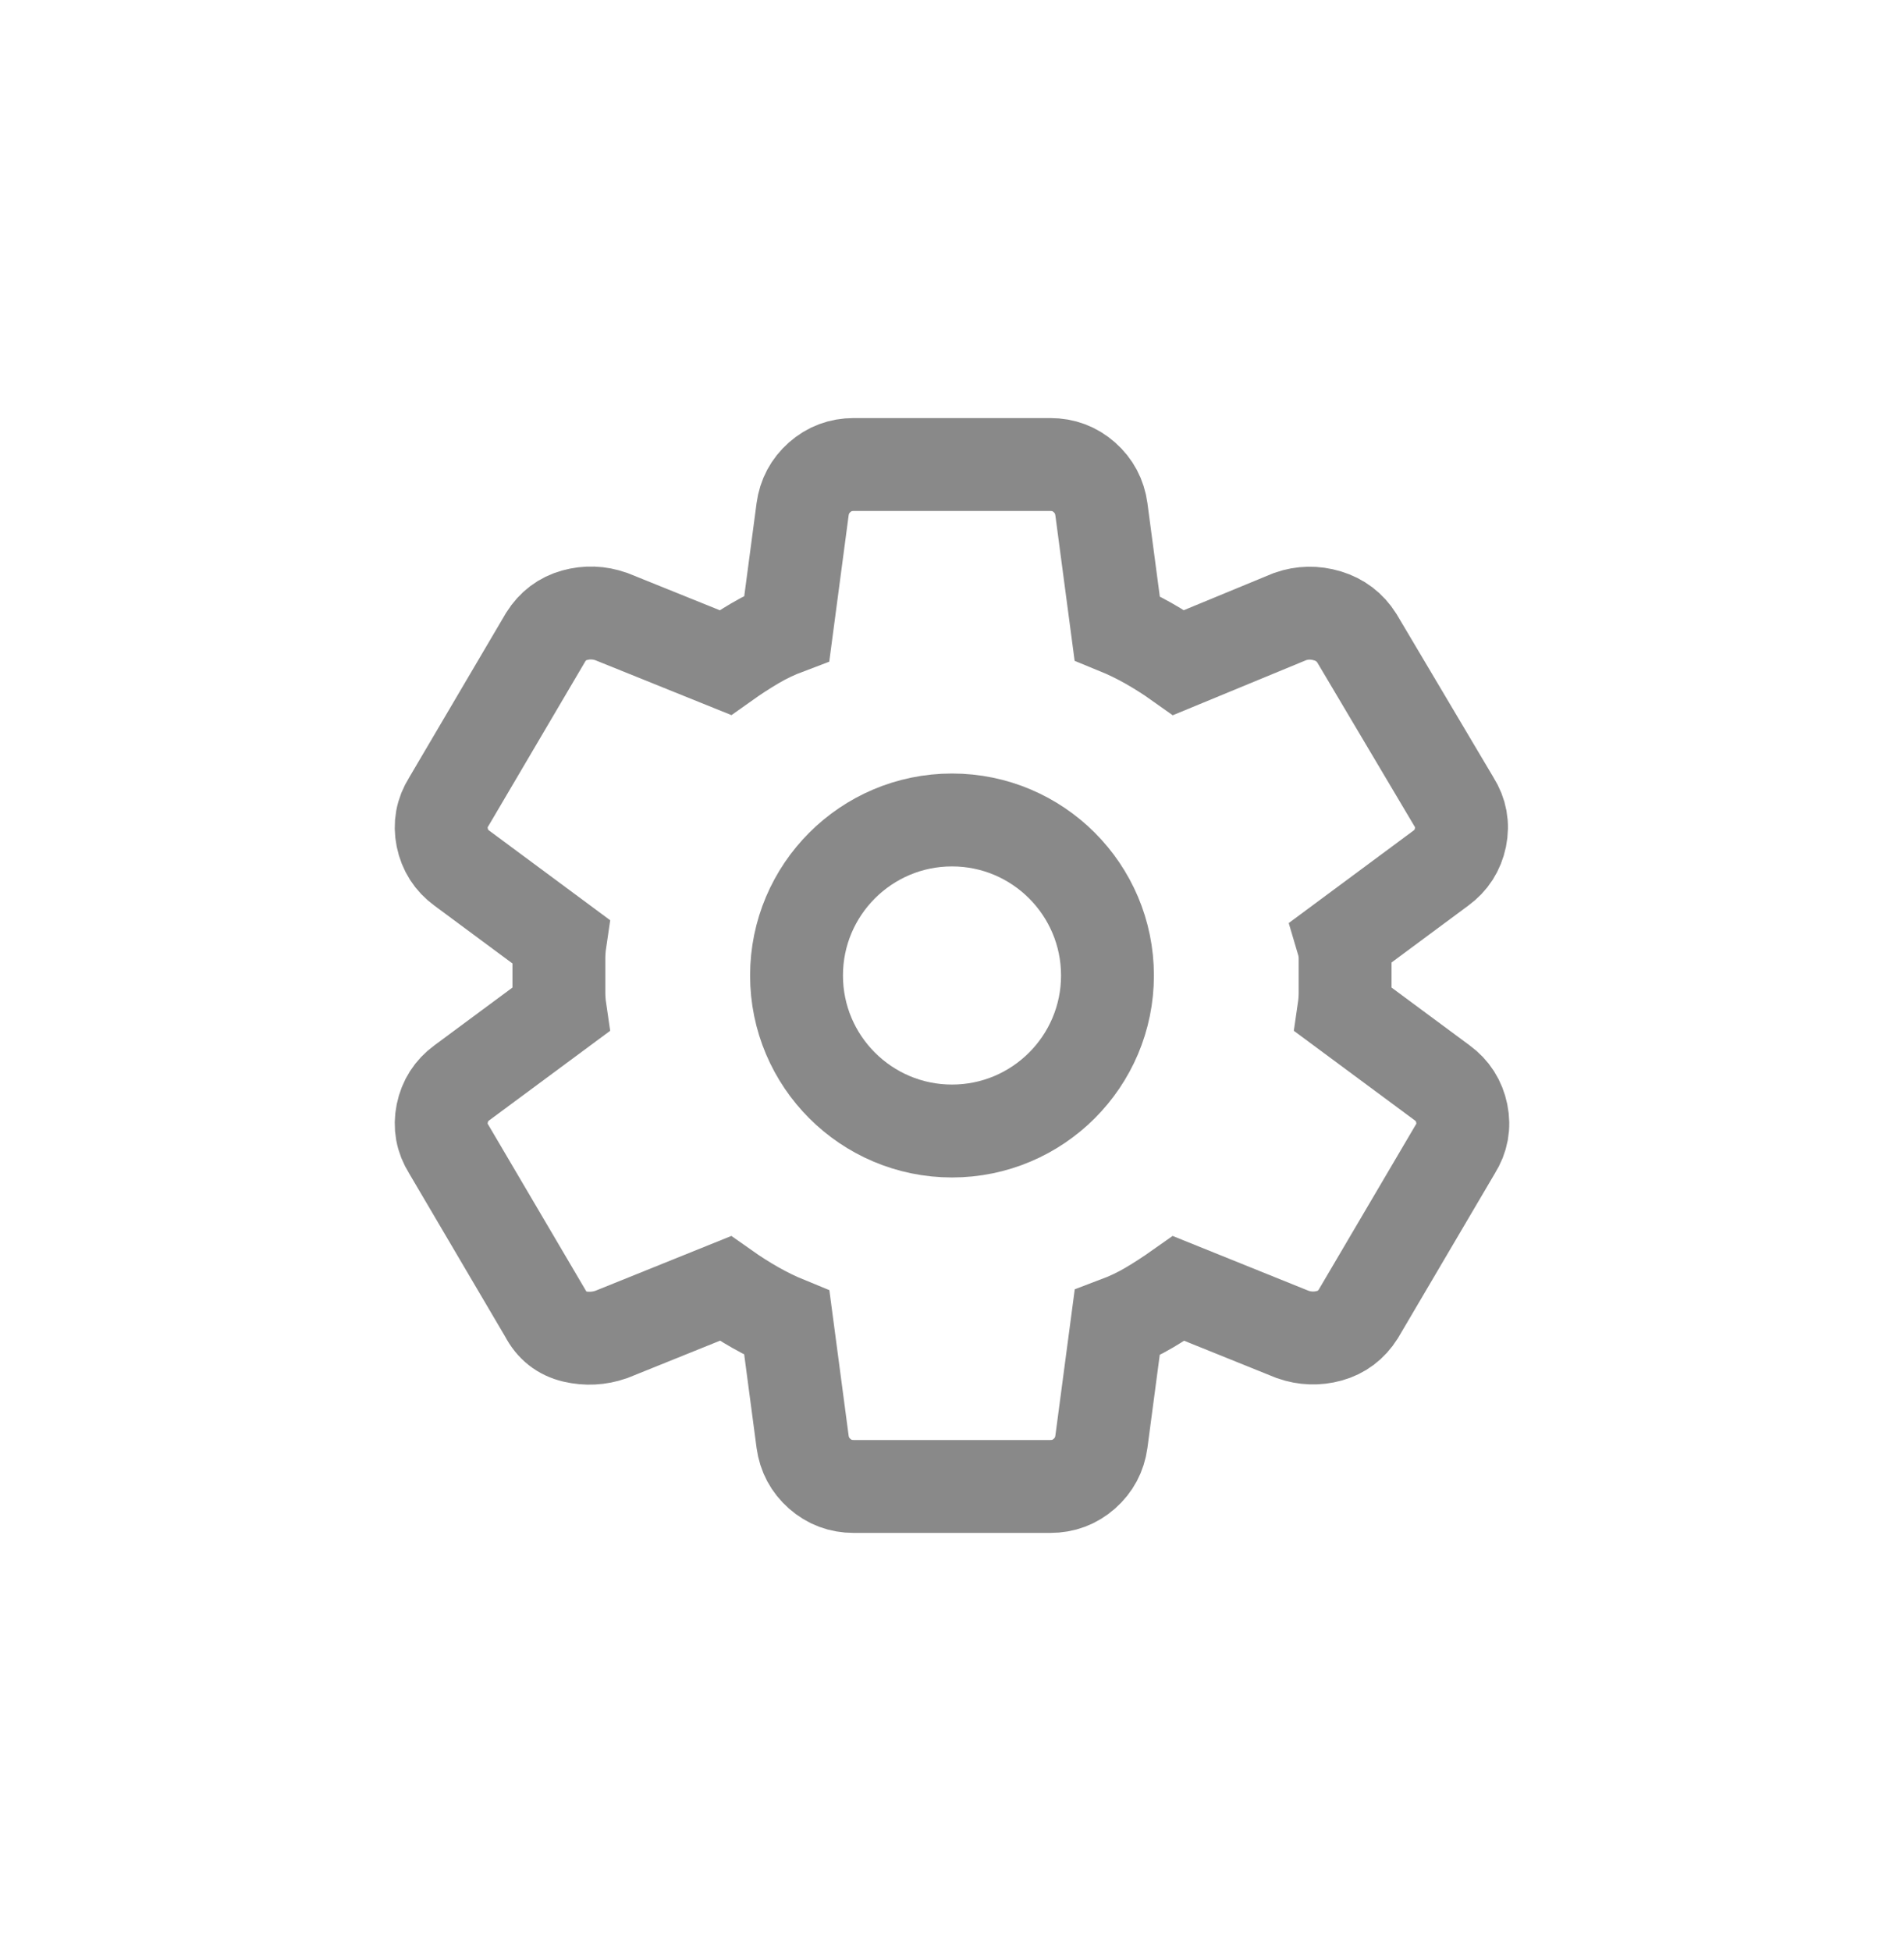 <?xml version="1.0" encoding="UTF-8" standalone="no"?><!-- Generator: Gravit.io --><svg xmlns="http://www.w3.org/2000/svg" xmlns:xlink="http://www.w3.org/1999/xlink" style="isolation:isolate" viewBox="0 0 41 42" width="41pt" height="42pt"><defs><clipPath id="_clipPath_1oTAk4CYIT1iGKwYisJPkK8jc14SBasJ"><rect width="41" height="42"/></clipPath></defs><g clip-path="url(#_clipPath_1oTAk4CYIT1iGKwYisJPkK8jc14SBasJ)"><g><path d=" M 22.616 10 L 18.384 10 C 18.101 10 17.857 10.092 17.65 10.275 C 17.443 10.458 17.321 10.688 17.283 10.963 L 16.944 13.52 C 16.7 13.612 16.47 13.722 16.254 13.85 C 16.037 13.978 15.825 14.116 15.618 14.263 L 13.163 13.273 C 12.9 13.181 12.637 13.172 12.373 13.245 C 12.11 13.318 11.903 13.474 11.752 13.713 L 9.664 17.26 C 9.514 17.498 9.467 17.755 9.523 18.03 C 9.58 18.305 9.721 18.525 9.946 18.69 L 12.063 20.258 C 12.044 20.386 12.035 20.51 12.035 20.629 L 12.035 21.372 C 12.035 21.491 12.044 21.614 12.063 21.743 L 9.946 23.31 C 9.721 23.475 9.58 23.695 9.523 23.97 C 9.467 24.245 9.514 24.502 9.664 24.74 L 11.752 28.288 C 11.884 28.544 12.086 28.705 12.358 28.769 C 12.632 28.833 12.9 28.819 13.163 28.728 L 15.618 27.738 C 15.825 27.884 16.042 28.022 16.267 28.15 C 16.493 28.278 16.719 28.388 16.944 28.48 L 17.283 31.038 C 17.321 31.313 17.443 31.542 17.65 31.725 C 17.857 31.908 18.101 32 18.384 32 L 22.616 32 C 22.899 32 23.143 31.908 23.35 31.725 C 23.557 31.542 23.679 31.313 23.717 31.038 L 24.056 28.48 C 24.3 28.388 24.531 28.278 24.747 28.15 C 24.963 28.022 25.175 27.884 25.382 27.738 L 27.837 28.728 C 28.1 28.819 28.363 28.828 28.627 28.755 C 28.89 28.682 29.097 28.526 29.248 28.288 L 31.336 24.74 C 31.486 24.502 31.533 24.245 31.477 23.97 C 31.42 23.695 31.279 23.475 31.054 23.31 L 28.937 21.743 C 28.956 21.614 28.965 21.491 28.965 21.372 L 28.965 20.629 C 28.965 20.51 28.947 20.386 28.909 20.258 L 31.025 18.69 C 31.251 18.525 31.392 18.305 31.449 18.03 C 31.505 17.755 31.458 17.498 31.308 17.26 L 29.219 13.74 C 29.069 13.502 28.858 13.341 28.585 13.258 C 28.312 13.176 28.044 13.181 27.78 13.273 L 25.382 14.263 C 25.175 14.116 24.958 13.978 24.733 13.85 C 24.507 13.722 24.281 13.612 24.056 13.52 L 23.717 10.963 C 23.679 10.688 23.557 10.458 23.35 10.275 C 23.143 10.092 22.899 10 22.616 10 Z " fill="none" vector-effect="non-scaling-stroke" stroke-width="2" stroke="rgb(137,137,137)" strokeLinejoin="miter" stroke-linecap="butt" strokeMiterlimit="4"/><path d=" M 17.152 21 C 17.152 22.848 18.652 24.348 20.5 24.348 C 22.348 24.348 23.848 22.848 23.848 21 C 23.848 19.152 22.348 17.652 20.5 17.652 C 18.652 17.652 17.152 19.152 17.152 21 Z " fill="none" vector-effect="non-scaling-stroke" stroke-width="2" stroke="rgb(137,137,137)" strokeLinejoin="miter" stroke-linecap="butt" strokeMiterlimit="4"/></g></g></svg>